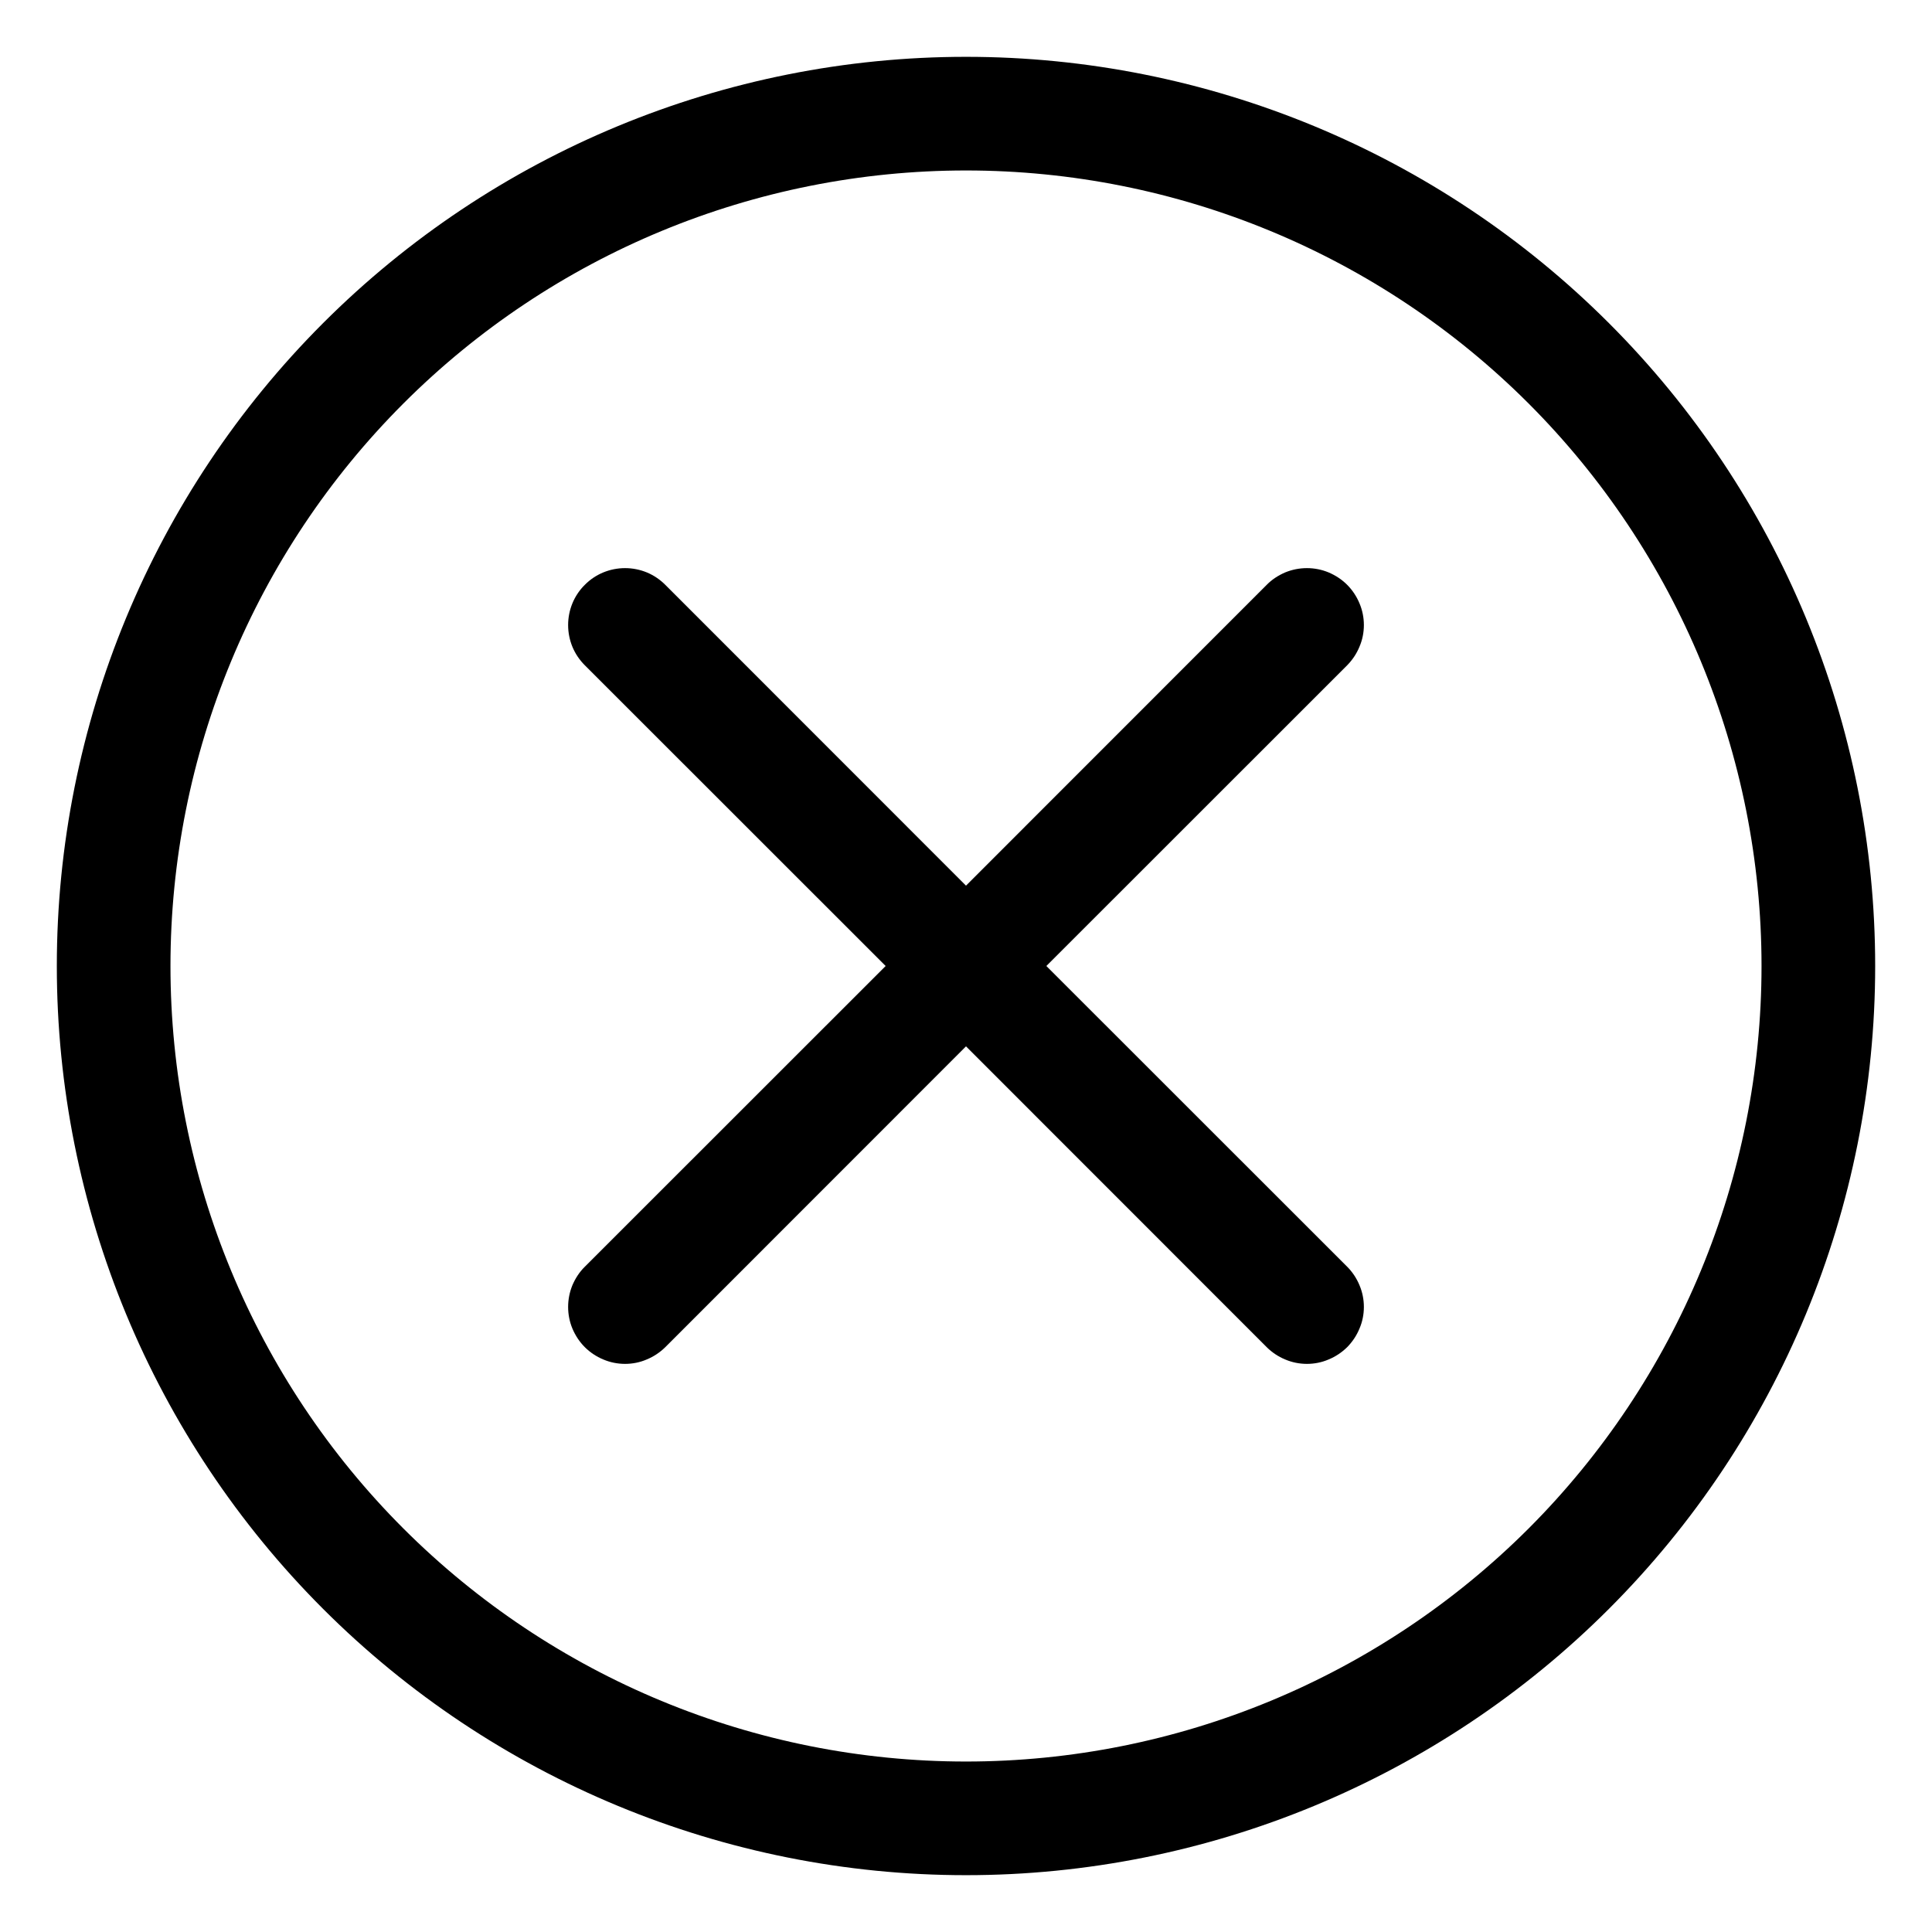 <svg width="17" height="17" viewBox="0 0 17 17" fill="none" xmlns="http://www.w3.org/2000/svg">
<path d="M8.5 15.5C6.643 15.5 4.863 14.762 3.55 13.45C2.237 12.137 1.5 10.357 1.5 8.5C1.5 6.643 2.237 4.863 3.55 3.55C4.863 2.237 6.643 1.5 8.5 1.5C10.357 1.5 12.137 2.237 13.45 3.55C14.762 4.863 15.5 6.643 15.5 8.5C15.5 10.357 14.762 12.137 13.45 13.45C12.137 14.762 10.357 15.5 8.5 15.5ZM8.5 16.5C10.622 16.5 12.657 15.657 14.157 14.157C15.657 12.657 16.5 10.622 16.5 8.5C16.5 6.378 15.657 4.343 14.157 2.843C12.657 1.343 10.622 0.5 8.5 0.5C6.378 0.5 4.343 1.343 2.843 2.843C1.343 4.343 0.5 6.378 0.5 8.5C0.5 10.622 1.343 12.657 2.843 14.157C4.343 15.657 6.378 16.5 8.5 16.5Z" fill="black"/>
<path d="M5.146 5.146C5.192 5.099 5.248 5.062 5.308 5.037C5.369 5.012 5.434 4.999 5.5 4.999C5.566 4.999 5.631 5.012 5.692 5.037C5.752 5.062 5.807 5.099 5.854 5.146L8.5 7.793L11.146 5.146C11.192 5.099 11.248 5.063 11.308 5.037C11.369 5.012 11.434 4.999 11.5 4.999C11.566 4.999 11.631 5.012 11.691 5.037C11.752 5.063 11.807 5.099 11.854 5.146C11.9 5.192 11.937 5.248 11.962 5.308C11.988 5.369 12.001 5.434 12.001 5.5C12.001 5.566 11.988 5.631 11.962 5.691C11.937 5.752 11.9 5.807 11.854 5.854L9.207 8.5L11.854 11.146C11.9 11.192 11.937 11.248 11.962 11.308C11.988 11.369 12.001 11.434 12.001 11.5C12.001 11.566 11.988 11.631 11.962 11.691C11.937 11.752 11.9 11.807 11.854 11.854C11.807 11.9 11.752 11.937 11.691 11.962C11.631 11.988 11.566 12.001 11.5 12.001C11.434 12.001 11.369 11.988 11.308 11.962C11.248 11.937 11.192 11.9 11.146 11.854L8.5 9.207L5.854 11.854C5.807 11.9 5.752 11.937 5.691 11.962C5.631 11.988 5.566 12.001 5.5 12.001C5.434 12.001 5.369 11.988 5.308 11.962C5.248 11.937 5.192 11.9 5.146 11.854C5.099 11.807 5.063 11.752 5.037 11.691C5.012 11.631 4.999 11.566 4.999 11.5C4.999 11.434 5.012 11.369 5.037 11.308C5.063 11.248 5.099 11.192 5.146 11.146L7.793 8.5L5.146 5.854C5.099 5.807 5.062 5.752 5.037 5.692C5.012 5.631 4.999 5.566 4.999 5.5C4.999 5.434 5.012 5.369 5.037 5.308C5.062 5.248 5.099 5.192 5.146 5.146Z" fill="black"/>
</svg>
